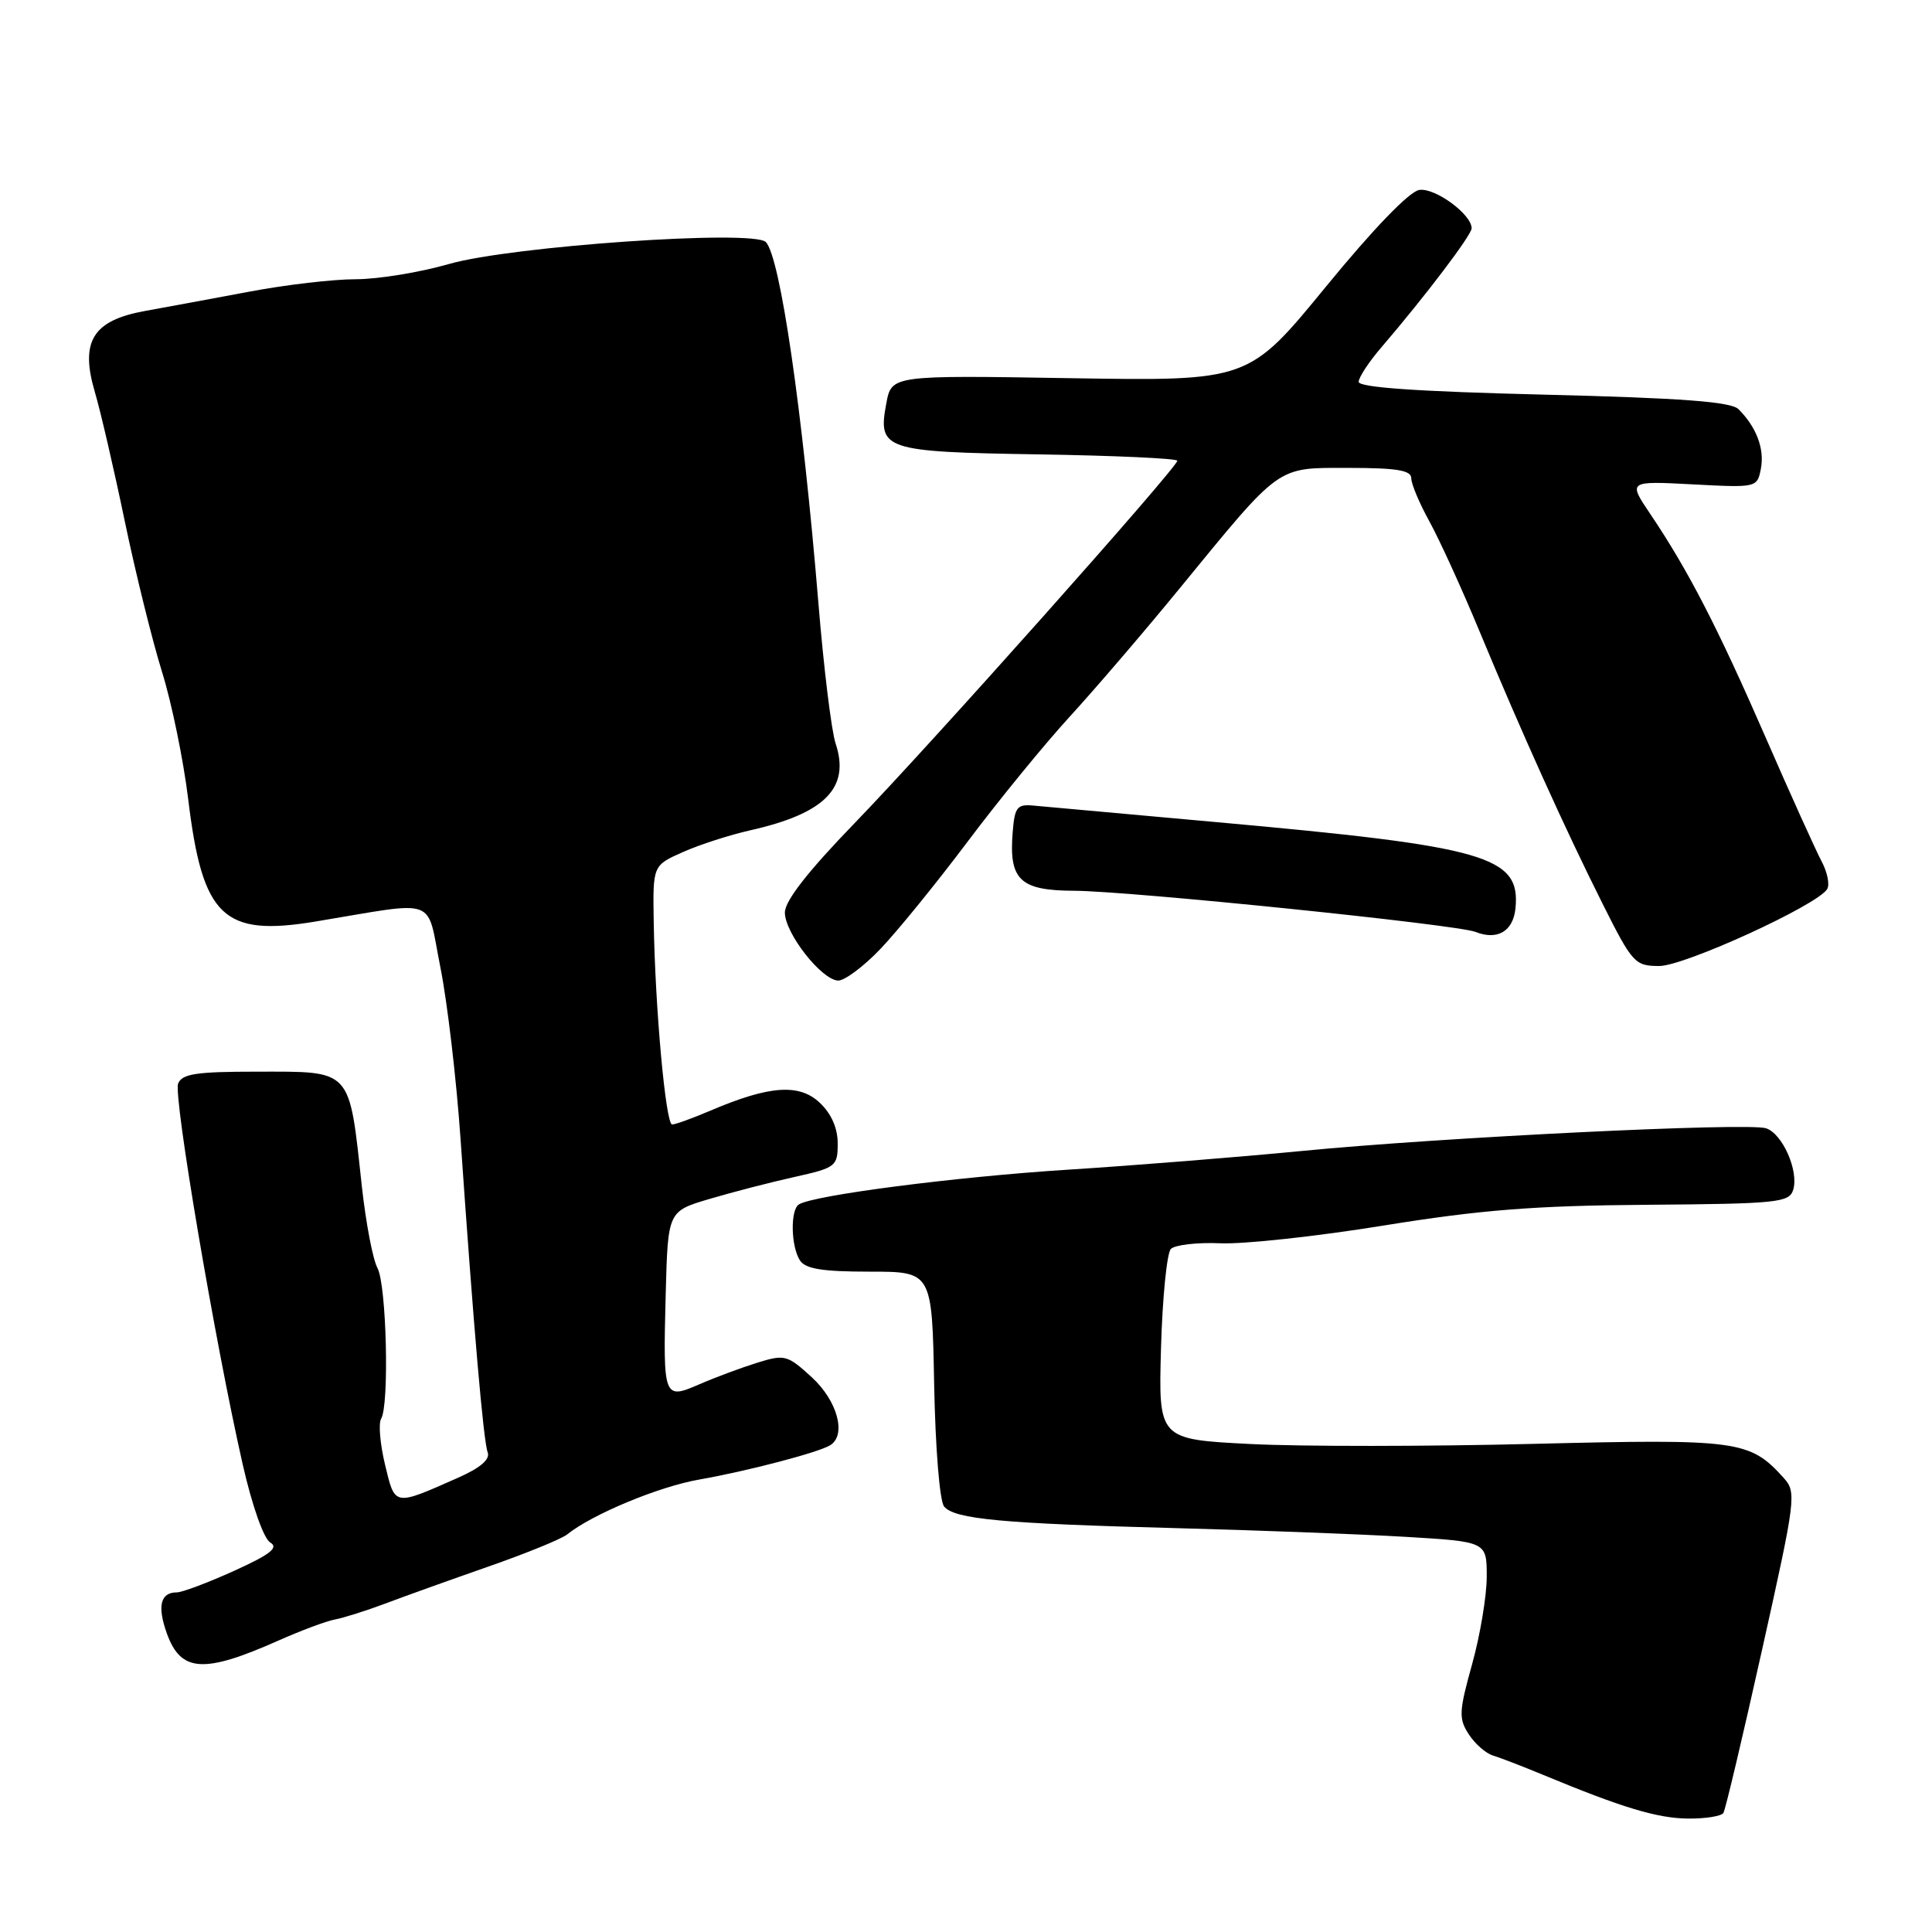 <?xml version="1.0" encoding="UTF-8" standalone="no"?>
<!DOCTYPE svg PUBLIC "-//W3C//DTD SVG 1.1//EN" "http://www.w3.org/Graphics/SVG/1.1/DTD/svg11.dtd" >
<svg xmlns="http://www.w3.org/2000/svg" xmlns:xlink="http://www.w3.org/1999/xlink" version="1.1" viewBox="0 0 256 256">
 <g >
 <path fill="currentColor"
d=" M 228.36 240.22 C 228.63 239.79 230.93 230.07 233.48 218.62 C 237.98 198.43 238.07 197.74 236.32 195.80 C 231.84 190.85 230.31 190.65 203.21 191.32 C 189.31 191.67 172.43 191.68 165.71 191.34 C 153.50 190.72 153.50 190.72 153.84 178.61 C 154.03 171.95 154.62 166.05 155.14 165.50 C 155.67 164.95 158.62 164.61 161.70 164.74 C 164.78 164.88 174.55 163.82 183.40 162.38 C 196.22 160.31 203.33 159.75 218.26 159.64 C 235.47 159.51 237.07 159.35 237.60 157.68 C 238.39 155.19 236.19 150.20 234.00 149.50 C 231.55 148.72 190.89 150.71 172.50 152.51 C 164.25 153.31 150.30 154.43 141.50 154.99 C 126.62 155.94 107.85 158.36 105.86 159.59 C 104.71 160.30 104.79 165.13 105.99 167.00 C 106.72 168.14 108.97 168.50 115.23 168.50 C 123.50 168.50 123.50 168.50 123.78 183.43 C 123.94 191.88 124.51 198.91 125.10 199.62 C 126.49 201.30 132.79 201.88 156.00 202.49 C 166.72 202.77 180.34 203.29 186.25 203.64 C 197.00 204.28 197.00 204.28 197.00 208.91 C 197.00 211.46 196.13 216.68 195.06 220.52 C 193.31 226.80 193.27 227.73 194.62 229.80 C 195.44 231.07 196.88 232.33 197.81 232.61 C 198.74 232.89 201.75 234.05 204.50 235.19 C 214.95 239.53 219.63 240.94 223.69 240.97 C 226.00 240.99 228.10 240.65 228.36 240.22 Z  M 36.88 217.39 C 39.84 216.07 43.21 214.81 44.38 214.59 C 45.55 214.37 48.52 213.43 51.00 212.50 C 53.48 211.56 59.62 209.36 64.65 207.60 C 69.68 205.85 74.41 203.92 75.15 203.32 C 78.46 200.66 87.27 196.99 92.64 196.05 C 99.08 194.92 108.45 192.46 110.01 191.50 C 112.19 190.14 110.97 185.62 107.58 182.51 C 104.33 179.53 103.98 179.44 100.33 180.57 C 98.22 181.23 94.80 182.50 92.73 183.40 C 87.91 185.50 87.85 185.34 88.21 171.44 C 88.50 160.50 88.50 160.50 94.00 158.87 C 97.03 157.97 102.09 156.66 105.25 155.96 C 110.77 154.73 111.00 154.55 111.00 151.51 C 111.00 149.47 110.15 147.55 108.61 146.11 C 105.90 143.55 101.93 143.84 94.17 147.15 C 91.78 148.17 89.49 149.00 89.06 149.00 C 88.21 149.00 86.80 133.55 86.62 122.08 C 86.50 114.67 86.50 114.67 90.52 112.89 C 92.73 111.91 96.71 110.63 99.37 110.03 C 109.32 107.80 112.68 104.39 110.72 98.51 C 110.17 96.85 109.15 88.53 108.45 80.00 C 106.33 54.31 103.37 33.97 101.47 32.07 C 99.79 30.39 67.69 32.62 59.50 34.98 C 55.65 36.09 50.09 37.00 47.13 37.00 C 44.18 37.00 37.88 37.73 33.13 38.63 C 28.38 39.52 22.13 40.68 19.24 41.20 C 12.30 42.45 10.58 45.22 12.57 51.95 C 13.31 54.45 15.09 62.12 16.52 69.00 C 17.95 75.88 20.18 84.88 21.46 89.00 C 22.75 93.12 24.31 100.74 24.94 105.91 C 26.83 121.51 29.56 124.14 41.79 122.11 C 58.34 119.37 56.45 118.68 58.35 128.16 C 59.27 132.74 60.48 143.02 61.03 150.99 C 62.77 176.11 64.06 190.99 64.62 192.44 C 64.97 193.37 63.66 194.50 60.67 195.82 C 52.15 199.59 52.35 199.63 51.02 194.08 C 50.36 191.34 50.13 188.60 50.50 188.00 C 51.60 186.21 51.22 170.28 50.02 168.03 C 49.40 166.89 48.48 162.03 47.95 157.23 C 46.23 141.43 46.75 142.00 33.98 142.00 C 25.98 142.00 24.10 142.29 23.60 143.59 C 22.96 145.26 28.47 177.77 32.15 194.00 C 33.40 199.51 34.94 203.87 35.81 204.39 C 36.96 205.07 35.82 205.97 31.03 208.14 C 27.56 209.71 24.14 211.00 23.42 211.00 C 21.25 211.00 20.81 212.83 22.12 216.47 C 23.98 221.59 27.00 221.78 36.88 217.39 Z  M 116.65 125.75 C 118.89 123.41 124.10 117.00 128.23 111.50 C 132.36 106.00 138.43 98.58 141.71 95.00 C 144.99 91.42 151.55 83.78 156.28 78.00 C 169.88 61.40 169.04 62.00 178.74 62.00 C 185.08 62.00 187.00 62.32 187.00 63.37 C 187.00 64.13 188.09 66.72 189.42 69.12 C 190.74 71.53 193.70 78.00 195.98 83.50 C 201.63 97.11 207.40 109.88 212.35 119.75 C 216.30 127.63 216.64 128.00 219.86 128.00 C 223.20 128.00 240.80 119.95 242.11 117.81 C 242.47 117.23 242.14 115.57 241.37 114.13 C 240.60 112.68 237.24 105.25 233.91 97.61 C 227.60 83.14 223.67 75.52 218.68 68.12 C 215.72 63.73 215.72 63.73 224.28 64.18 C 232.81 64.63 232.84 64.62 233.33 62.08 C 233.82 59.47 232.74 56.59 230.36 54.22 C 229.37 53.23 222.87 52.74 204.52 52.29 C 187.80 51.88 180.01 51.34 180.03 50.59 C 180.04 49.99 181.41 47.92 183.06 46.00 C 188.83 39.28 195.00 31.14 195.00 30.25 C 195.00 28.40 190.14 24.84 188.06 25.17 C 186.74 25.37 181.96 30.33 175.68 38.00 C 165.44 50.50 165.44 50.50 141.79 50.11 C 118.14 49.72 118.14 49.72 117.44 53.45 C 116.29 59.61 117.08 59.88 137.75 60.21 C 147.78 60.37 156.00 60.75 156.00 61.05 C 156.00 61.95 123.33 98.65 113.25 109.06 C 107.03 115.49 104.00 119.37 104.00 120.92 C 104.00 123.64 108.83 129.82 111.04 129.93 C 111.89 129.97 114.41 128.09 116.65 125.75 Z  M 200.81 120.34 C 201.48 113.44 197.02 112.16 161.00 108.92 C 149.18 107.86 138.38 106.88 137.00 106.75 C 134.78 106.53 134.46 106.92 134.19 110.21 C 133.66 116.58 135.13 118.00 142.29 118.03 C 149.67 118.06 193.04 122.51 195.50 123.48 C 198.42 124.64 200.51 123.40 200.81 120.34 Z "/>
</g>
</svg>